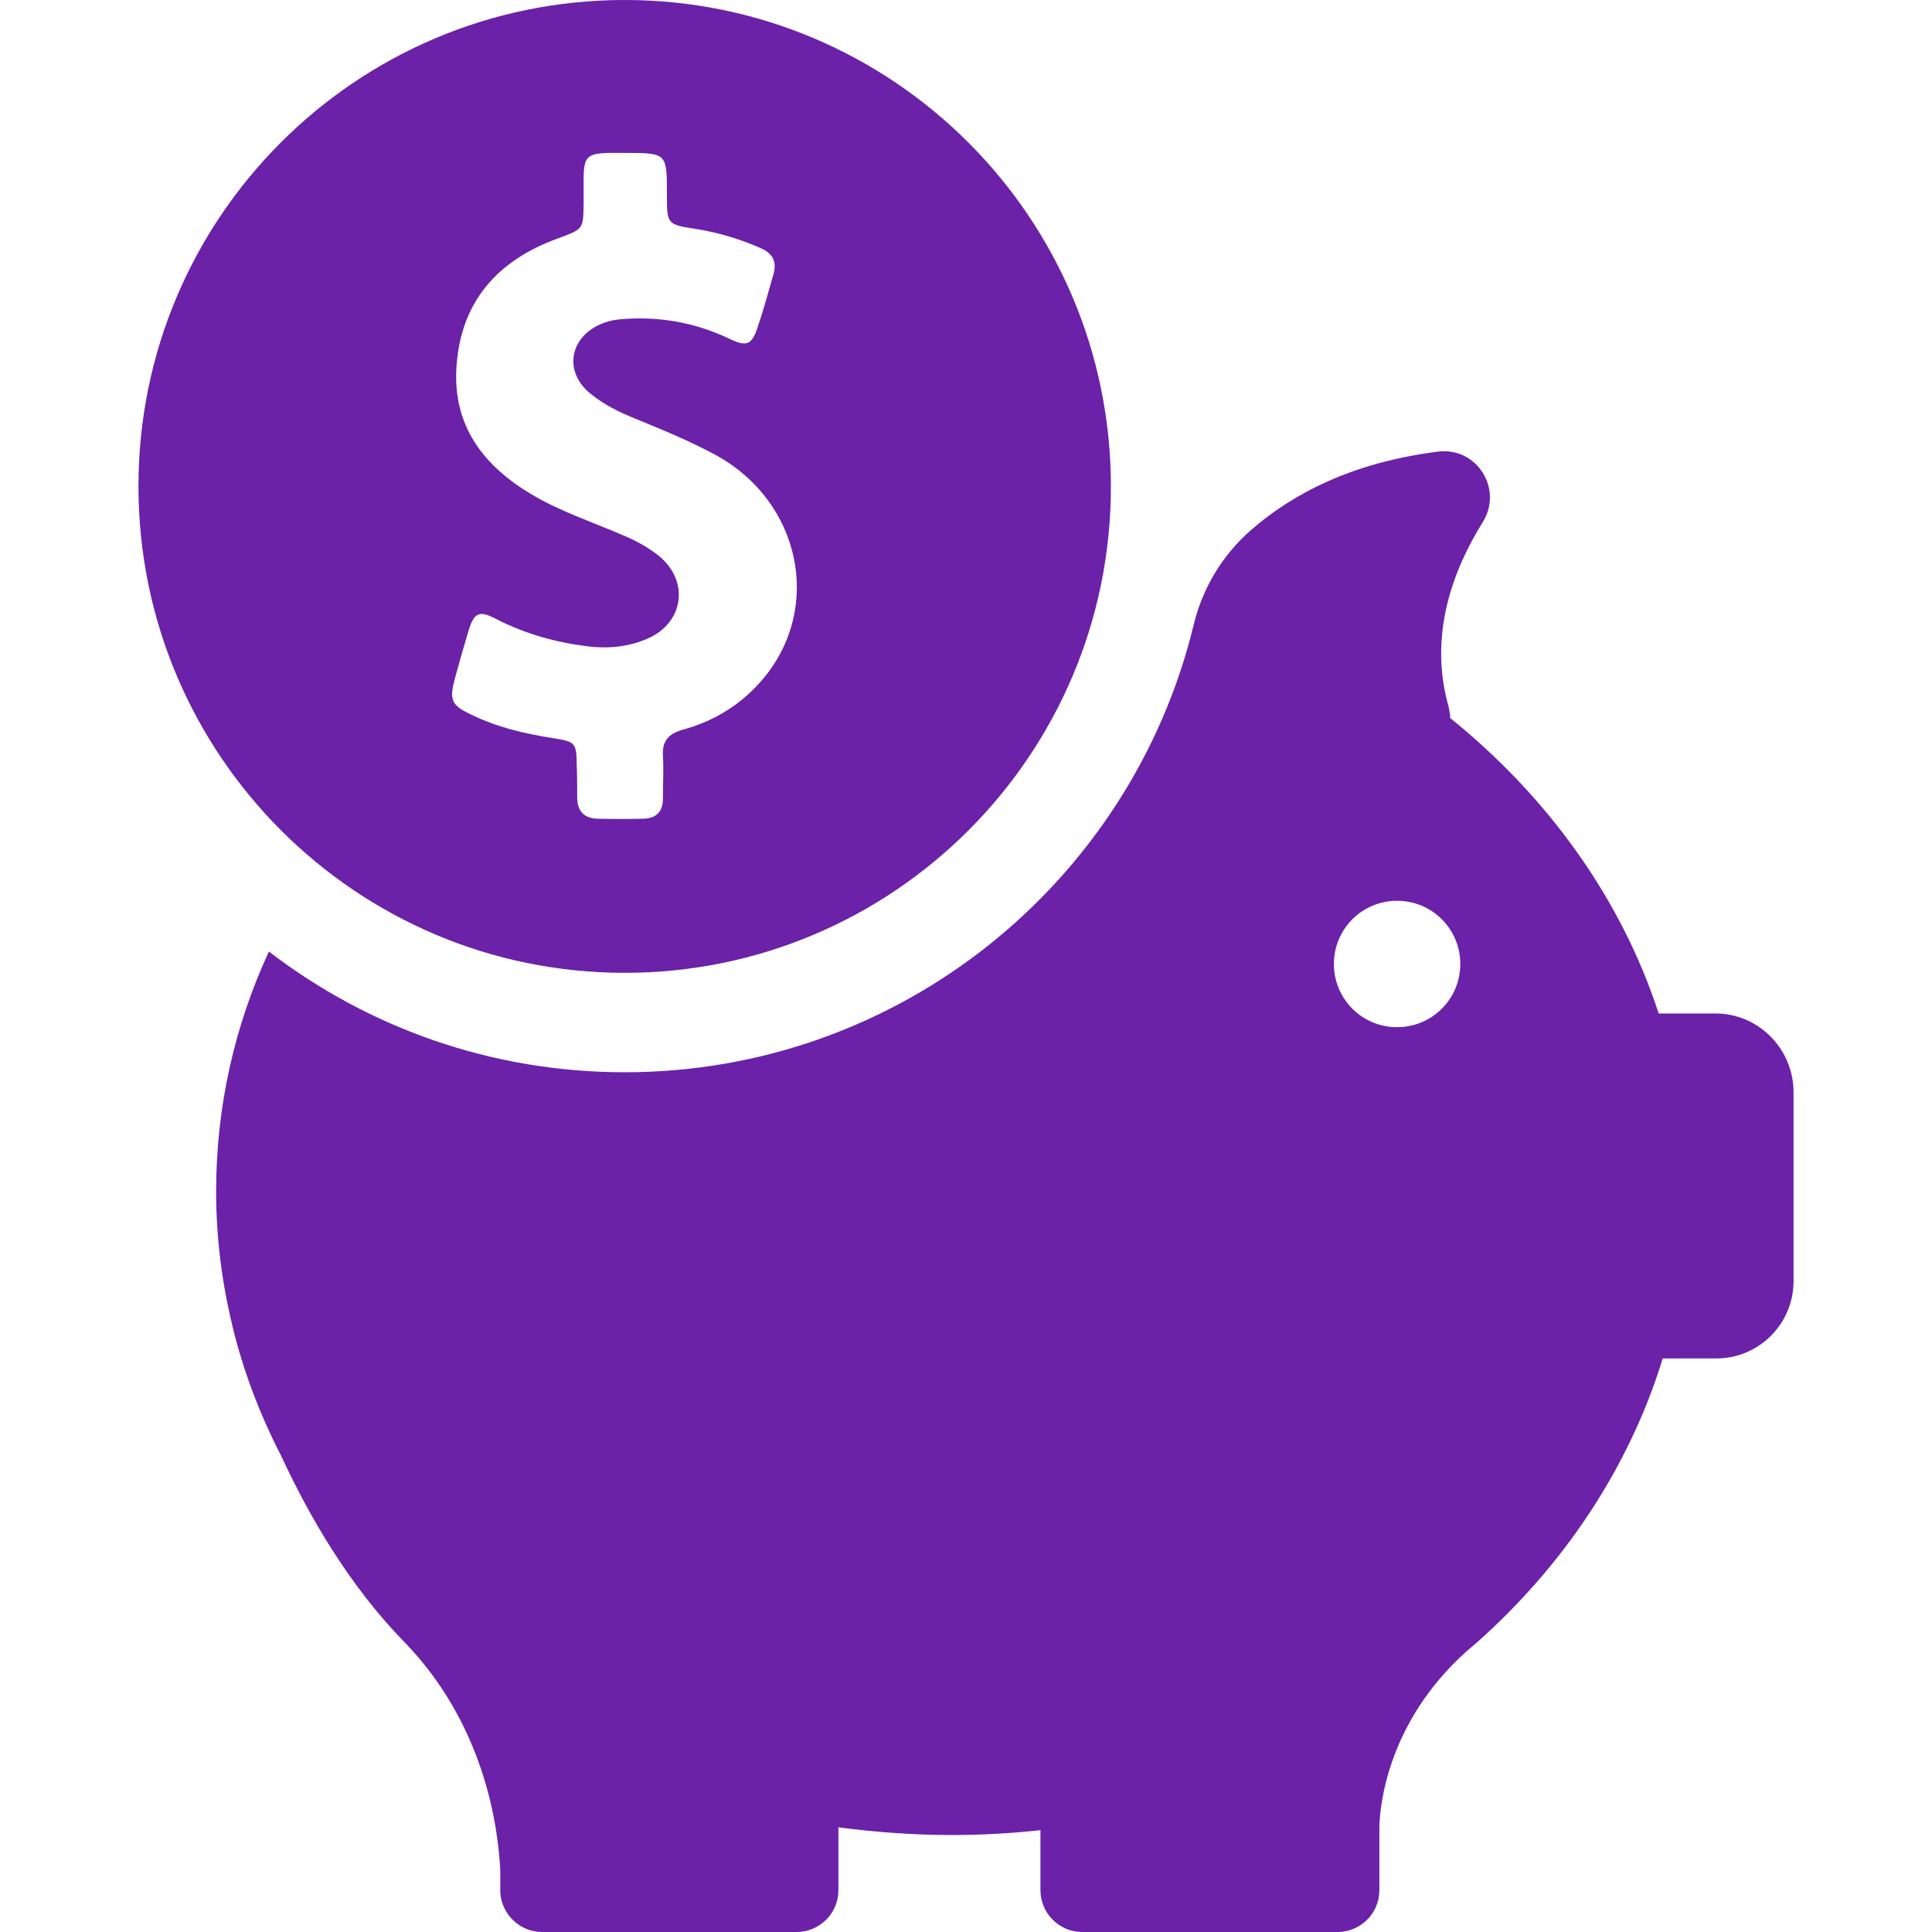 <svg width="45" height="45" viewBox="0 0 45 45" fill="none" xmlns="http://www.w3.org/2000/svg">
<path d="M14.55 22.659C20.803 22.659 25.875 17.587 25.875 11.334C25.875 5.081 20.803 0 14.55 0C8.297 0 3.225 5.072 3.225 11.325C3.225 17.578 8.297 22.659 14.55 22.659ZM10.594 15.806C10.697 15.431 10.8 15.066 10.913 14.691C11.044 14.259 11.166 14.213 11.559 14.419C12.235 14.766 12.947 14.963 13.697 15.056C14.175 15.113 14.653 15.066 15.094 14.869C15.928 14.503 16.059 13.537 15.356 12.956C15.113 12.759 14.841 12.609 14.559 12.488C13.828 12.169 13.069 11.925 12.375 11.512C11.259 10.847 10.547 9.919 10.631 8.559C10.725 7.022 11.597 6.056 13.003 5.55C13.585 5.334 13.585 5.344 13.594 4.734V4.116C13.603 3.656 13.688 3.581 14.138 3.562H14.559C15.534 3.562 15.534 3.562 15.534 4.537C15.534 5.222 15.534 5.231 16.219 5.334C16.744 5.419 17.241 5.569 17.728 5.784C18 5.906 18.094 6.094 18.019 6.375C17.897 6.797 17.785 7.219 17.644 7.631C17.513 8.025 17.391 8.081 17.016 7.903C16.256 7.537 15.46 7.378 14.616 7.425C14.391 7.434 14.184 7.463 13.978 7.556C13.256 7.875 13.134 8.672 13.753 9.169C14.063 9.422 14.419 9.6 14.794 9.75C15.431 10.012 16.078 10.275 16.697 10.613C18.638 11.691 19.163 14.128 17.794 15.787C17.297 16.387 16.66 16.791 15.9 16.997C15.572 17.091 15.422 17.259 15.441 17.597C15.46 17.934 15.441 18.262 15.441 18.6C15.441 18.9 15.291 19.059 14.991 19.069C14.634 19.078 14.269 19.078 13.913 19.069C13.594 19.059 13.444 18.881 13.444 18.572C13.444 18.328 13.444 18.084 13.434 17.841C13.425 17.306 13.416 17.278 12.891 17.194C12.225 17.091 11.578 16.941 10.969 16.641C10.509 16.425 10.463 16.303 10.594 15.806Z" fill="#6B21A8"/>
<path d="M39.956 23.606H38.634C37.763 20.934 36.056 18.562 33.778 16.725C33.778 16.641 33.759 16.547 33.741 16.462C33.263 14.784 33.853 13.256 34.538 12.159C35.016 11.391 34.397 10.406 33.497 10.519C31.481 10.772 30.094 11.512 29.137 12.347C28.481 12.919 28.013 13.688 27.806 14.541C26.363 20.522 20.972 24.975 14.55 24.975C11.428 24.975 8.559 23.925 6.263 22.163C5.466 23.887 5.034 25.772 5.034 27.75C5.034 28.819 5.166 29.859 5.409 30.863C5.409 30.863 5.409 30.881 5.419 30.909C5.672 31.95 6.056 32.953 6.544 33.9C7.191 35.297 8.128 36.928 9.422 38.25C11.287 40.172 11.606 42.553 11.653 43.584V44.091C11.691 44.597 12.113 45 12.628 45H18.553C19.087 45 19.528 44.569 19.528 44.025V42.562C20.391 42.675 21.272 42.741 22.163 42.741C22.866 42.741 23.55 42.703 24.234 42.628V44.025C24.234 44.559 24.666 45 25.209 45H31.153C31.688 45 32.128 44.569 32.128 44.025V42.562C32.138 42.075 32.306 40.134 34.144 38.475L34.341 38.306C34.359 38.288 34.378 38.278 34.397 38.259C36.441 36.441 37.95 34.172 38.728 31.641H39.975C40.969 31.641 41.775 30.834 41.775 29.841V25.406C41.756 24.413 40.95 23.606 39.956 23.606ZM32.541 23.925C31.725 23.925 31.069 23.269 31.069 22.453C31.069 21.637 31.725 20.981 32.541 20.981C33.356 20.981 34.013 21.637 34.013 22.453C34.013 23.269 33.356 23.925 32.541 23.925Z" fill="#6B21A8"/>
</svg>
